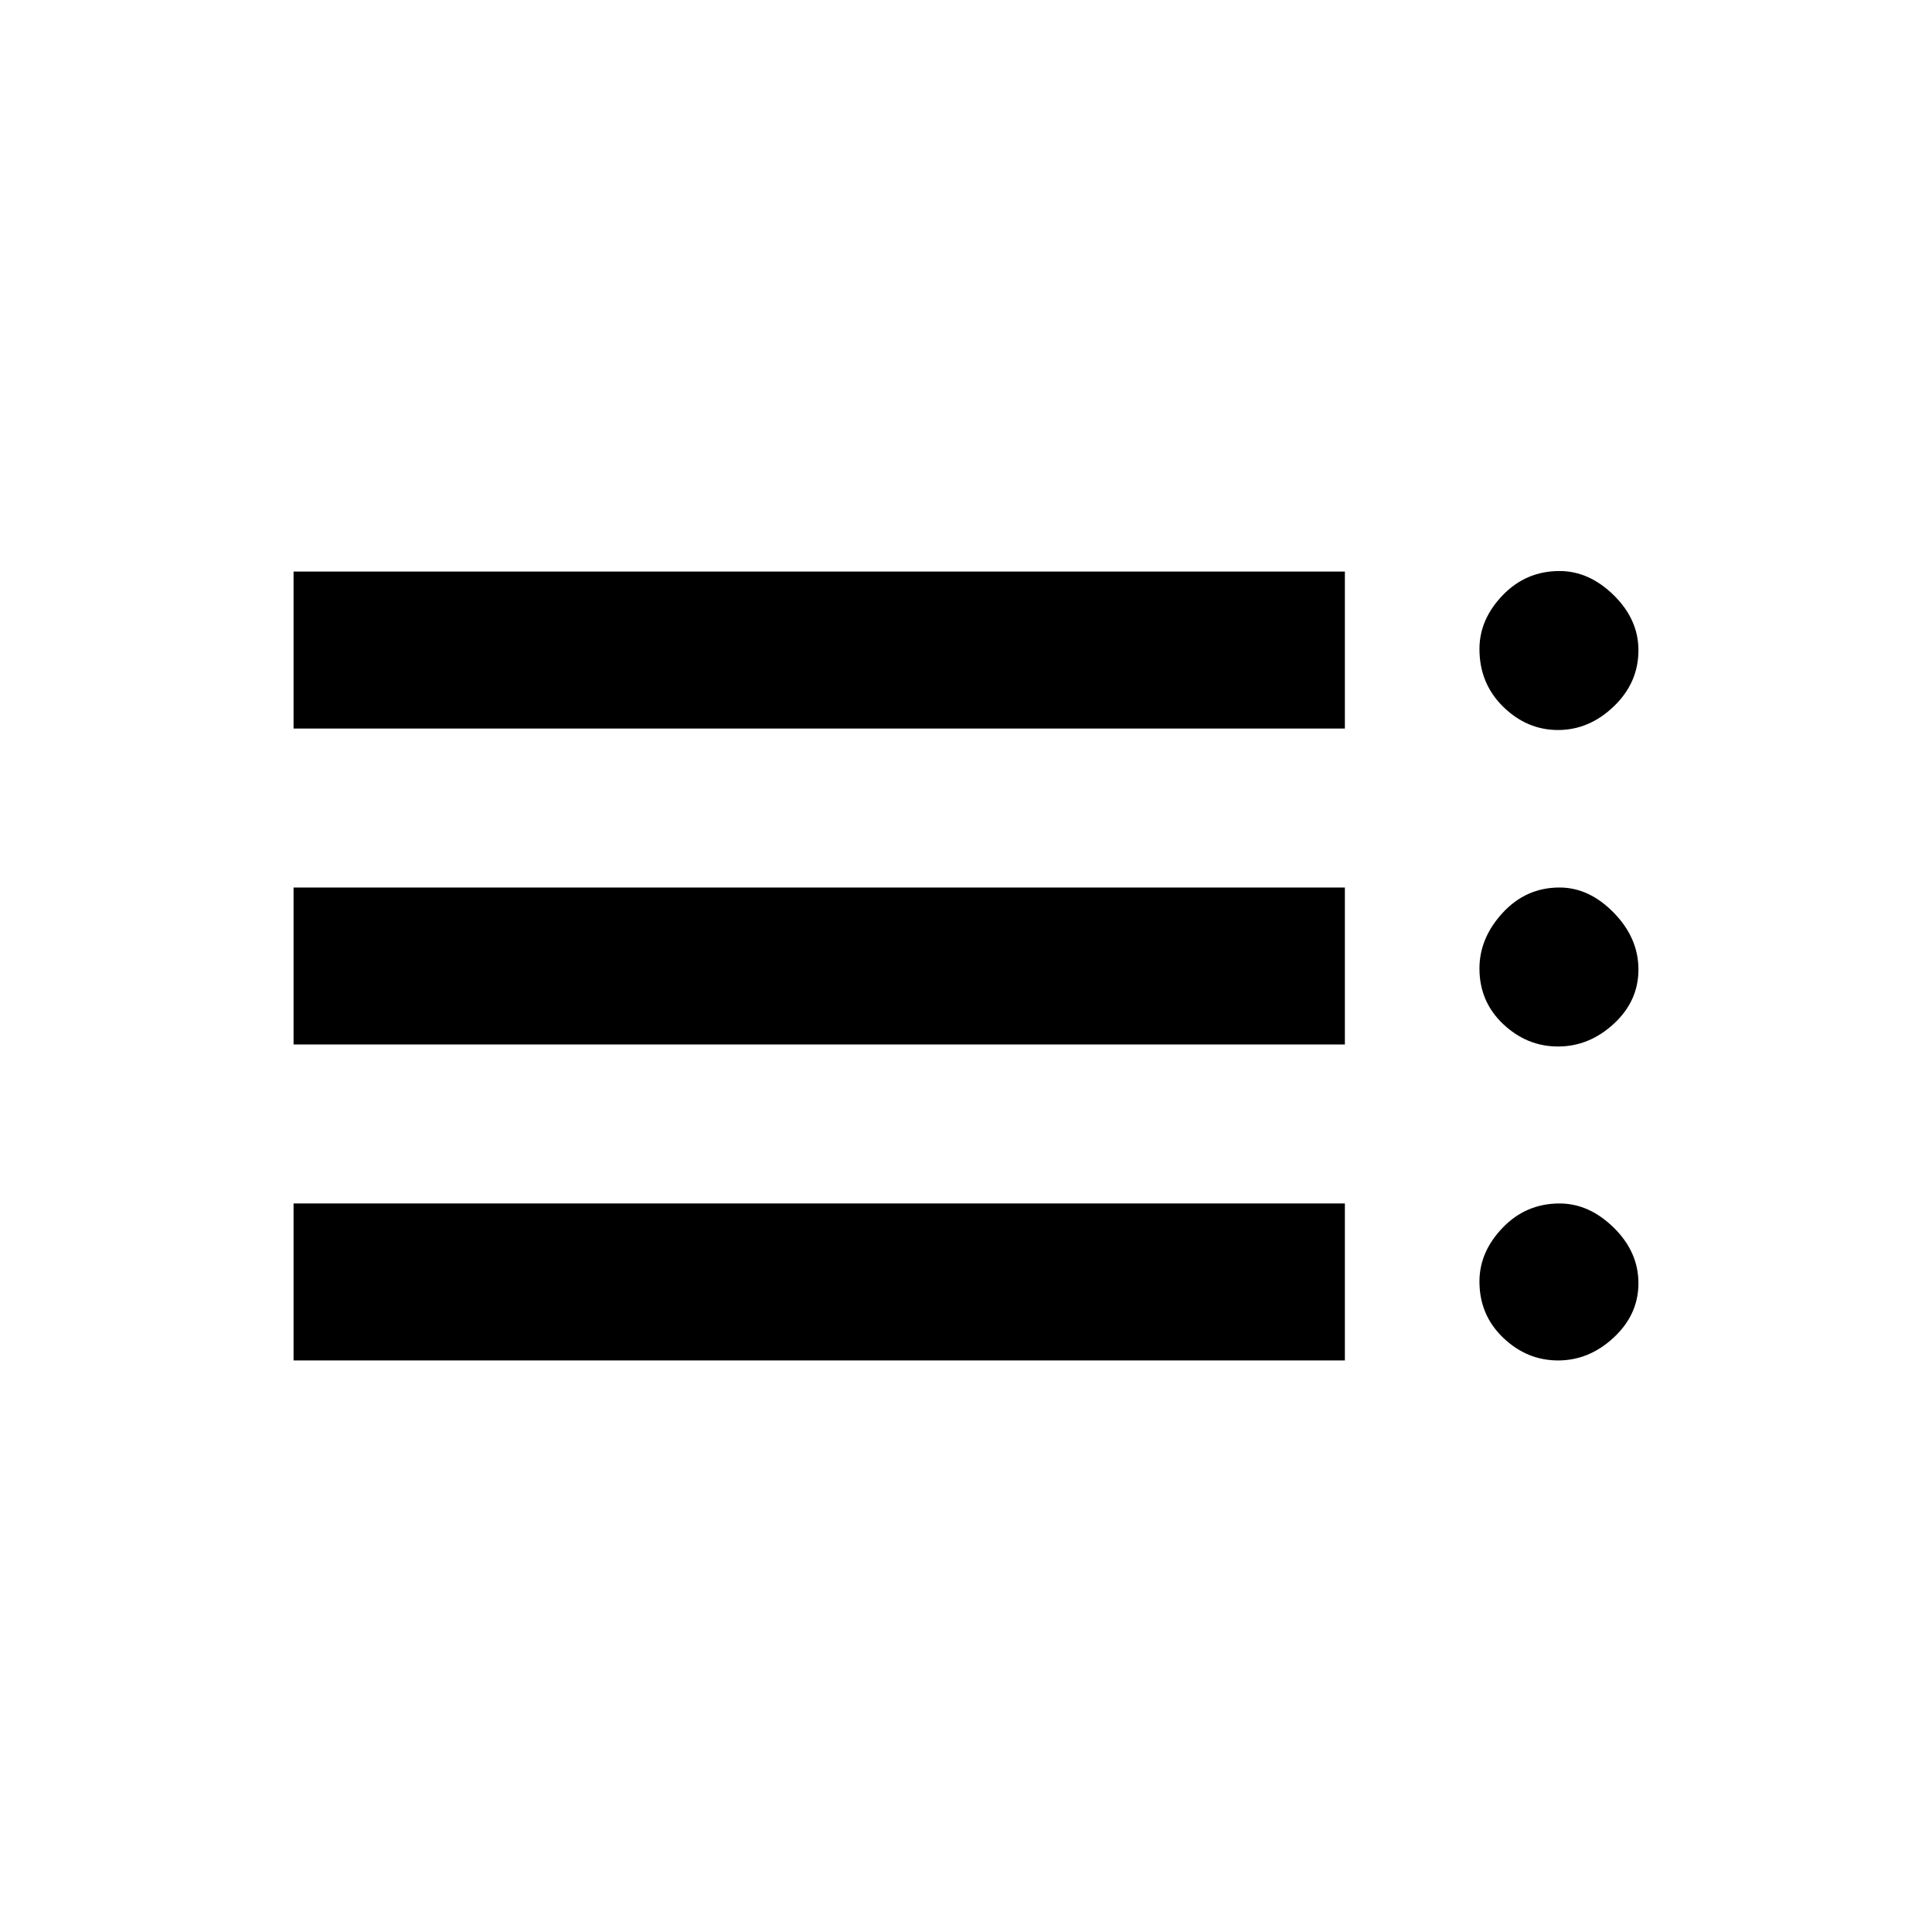 <svg xmlns="http://www.w3.org/2000/svg" height="20" viewBox="0 -960 960 960" width="20"><path d="M145.87-284v-78h522.39v78H145.87Zm0-157v-78h522.39v78H145.87Zm0-157v-78h522.39v78H145.87Zm628.31 314q-15.46 0-27.26-11.28-11.79-11.28-11.79-27.96 0-14.73 11.57-26.75Q758.27-362 774.93-362q14.71 0 26.96 12.04 12.24 12.05 12.24 27.58 0 15.53-12.24 26.96Q789.64-284 774.18-284Zm0-156q-15.46 0-27.26-11.14-11.79-11.14-11.79-27.61 0-15.16 11.57-27.71Q758.27-519 774.93-519q14.71 0 26.96 12.54 12.24 12.55 12.24 28.21 0 15.67-12.24 26.96Q789.64-440 774.18-440Zm0-157.26q-15.46 0-27.26-11.57-11.79-11.57-11.79-28.67 0-14.74 11.57-26.75t28.23-12.01q14.71 0 26.96 12.04 12.24 12.05 12.24 27.33 0 16.14-12.24 27.89-12.25 11.74-27.71 11.74Z"/></svg>